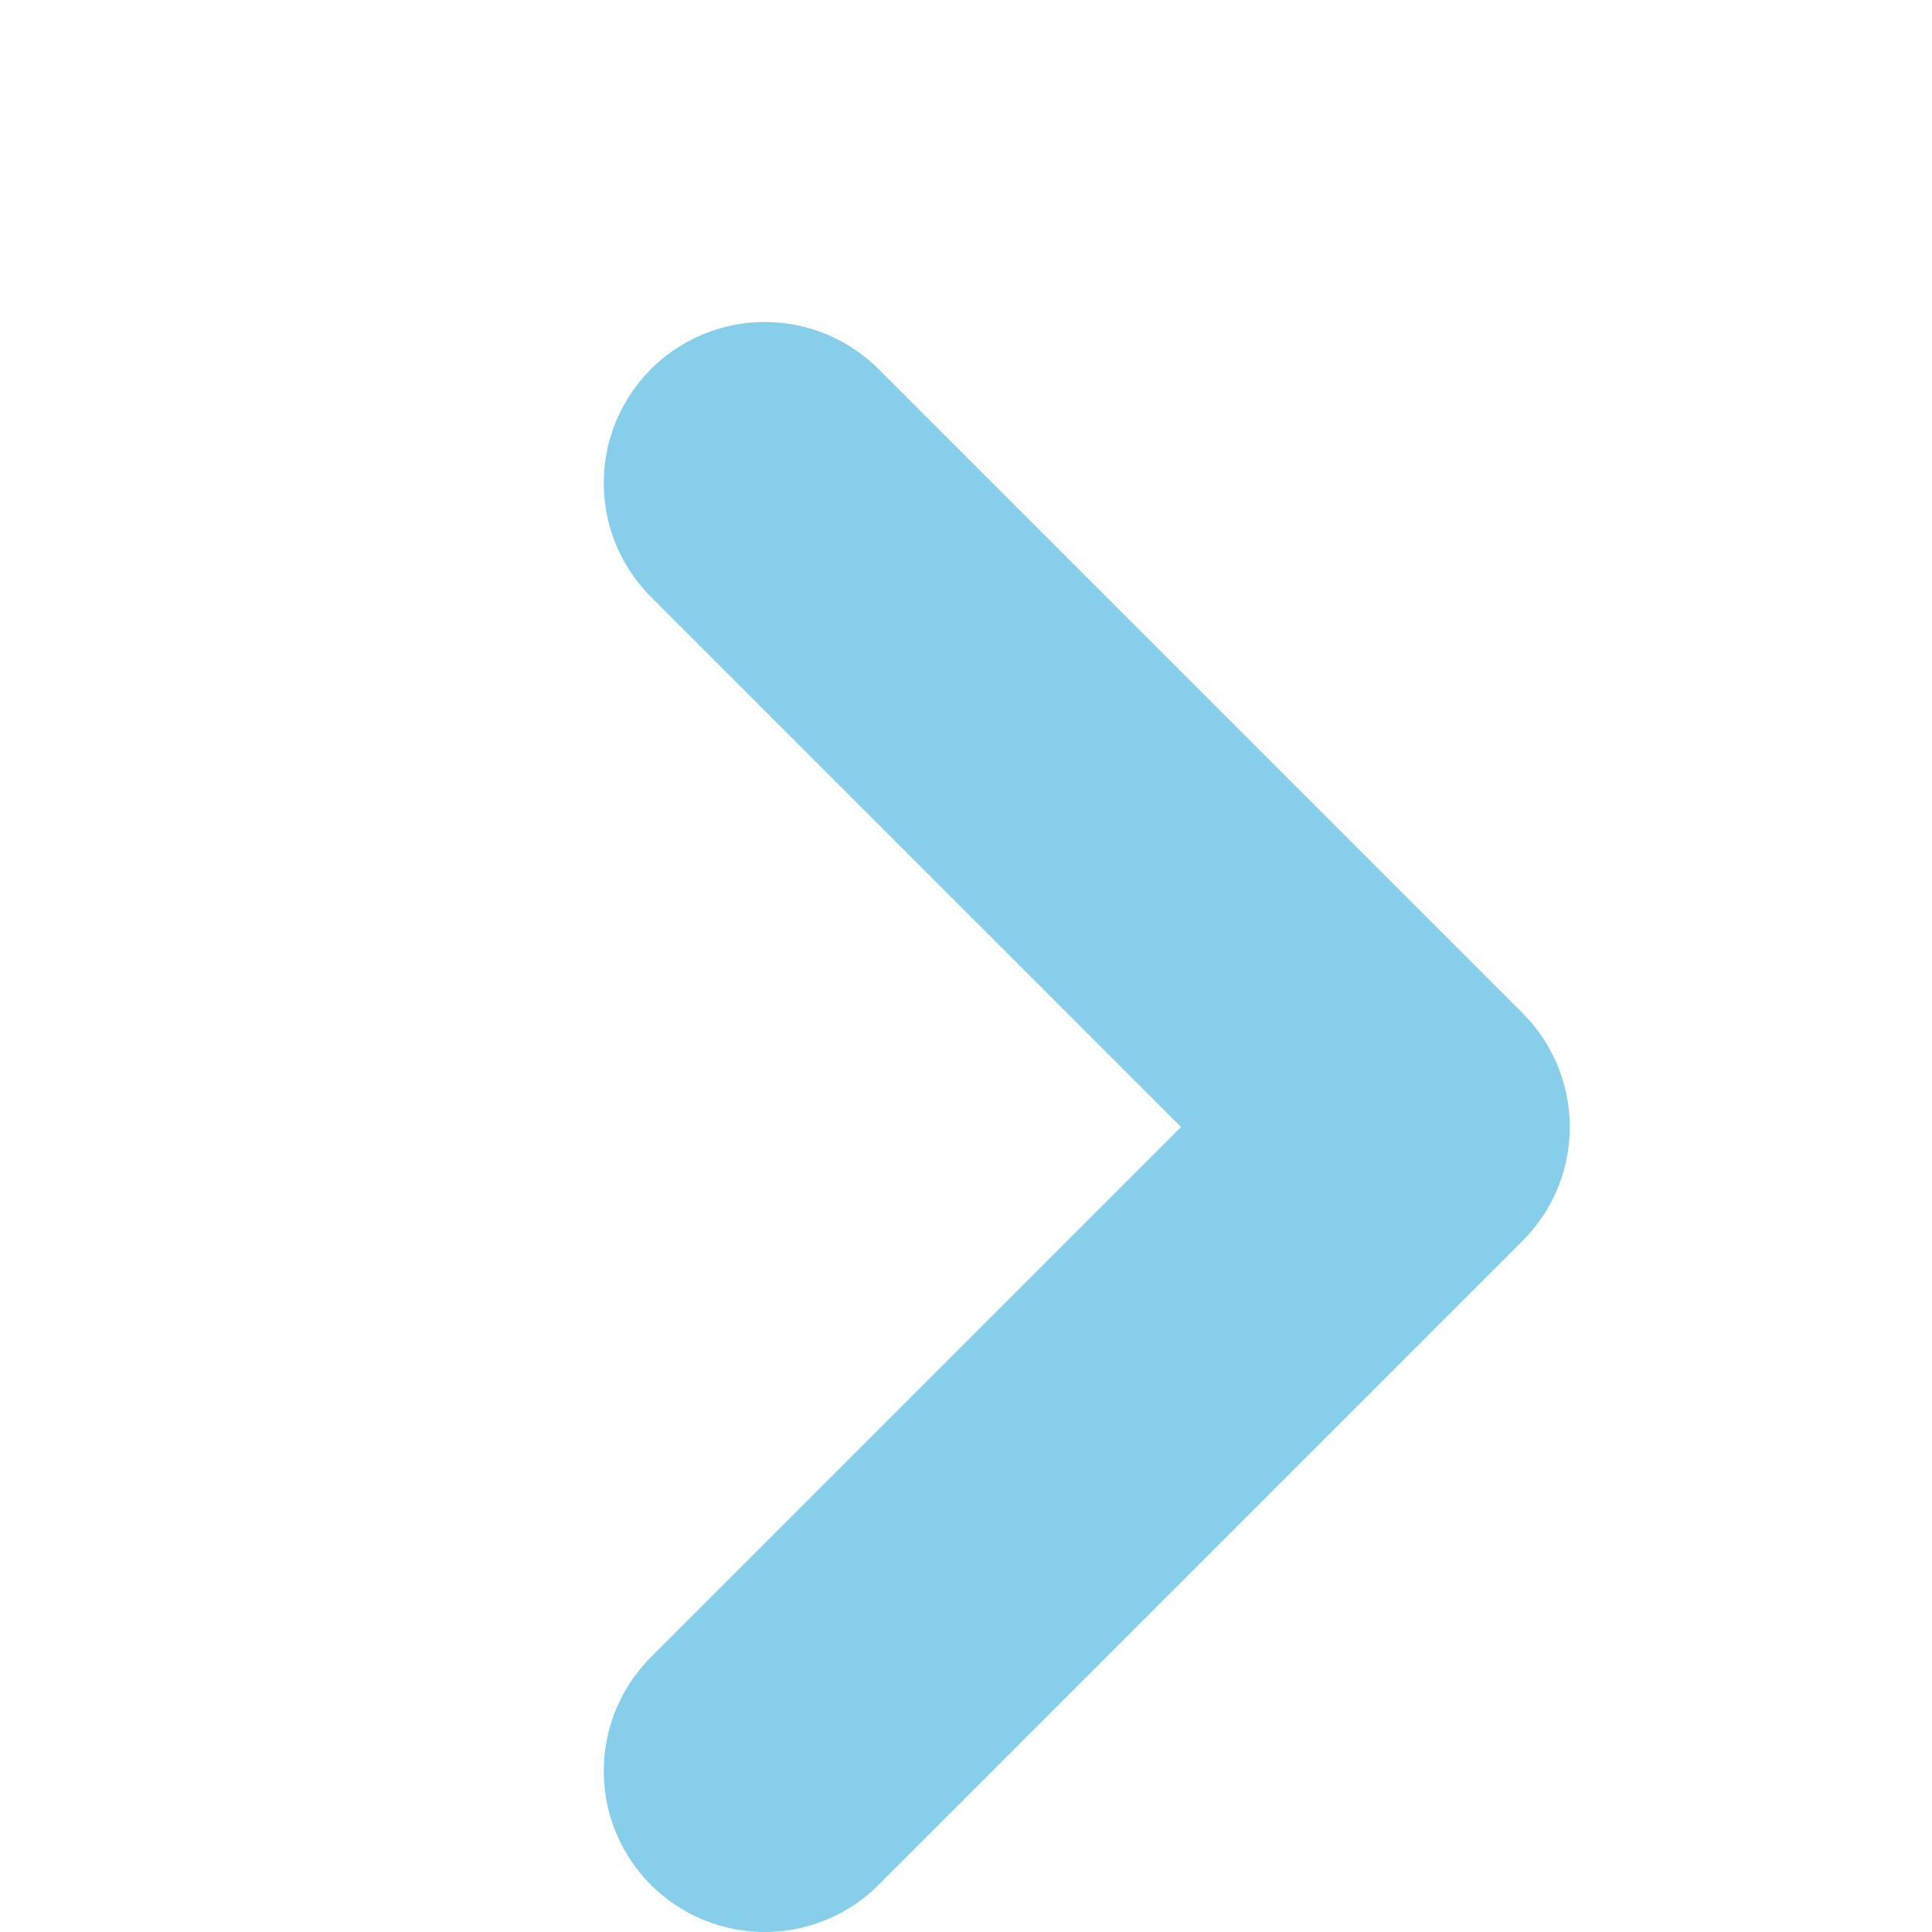 <svg width="60" height="60" viewBox="0 0 60 60" fill="none" xmlns="http://www.w3.org/2000/svg">
<path d="M23.75 15L43.75 35L23.75 55" stroke="#87CEEB" stroke-width="10" stroke-linecap="round" stroke-linejoin="round"/>
</svg>
